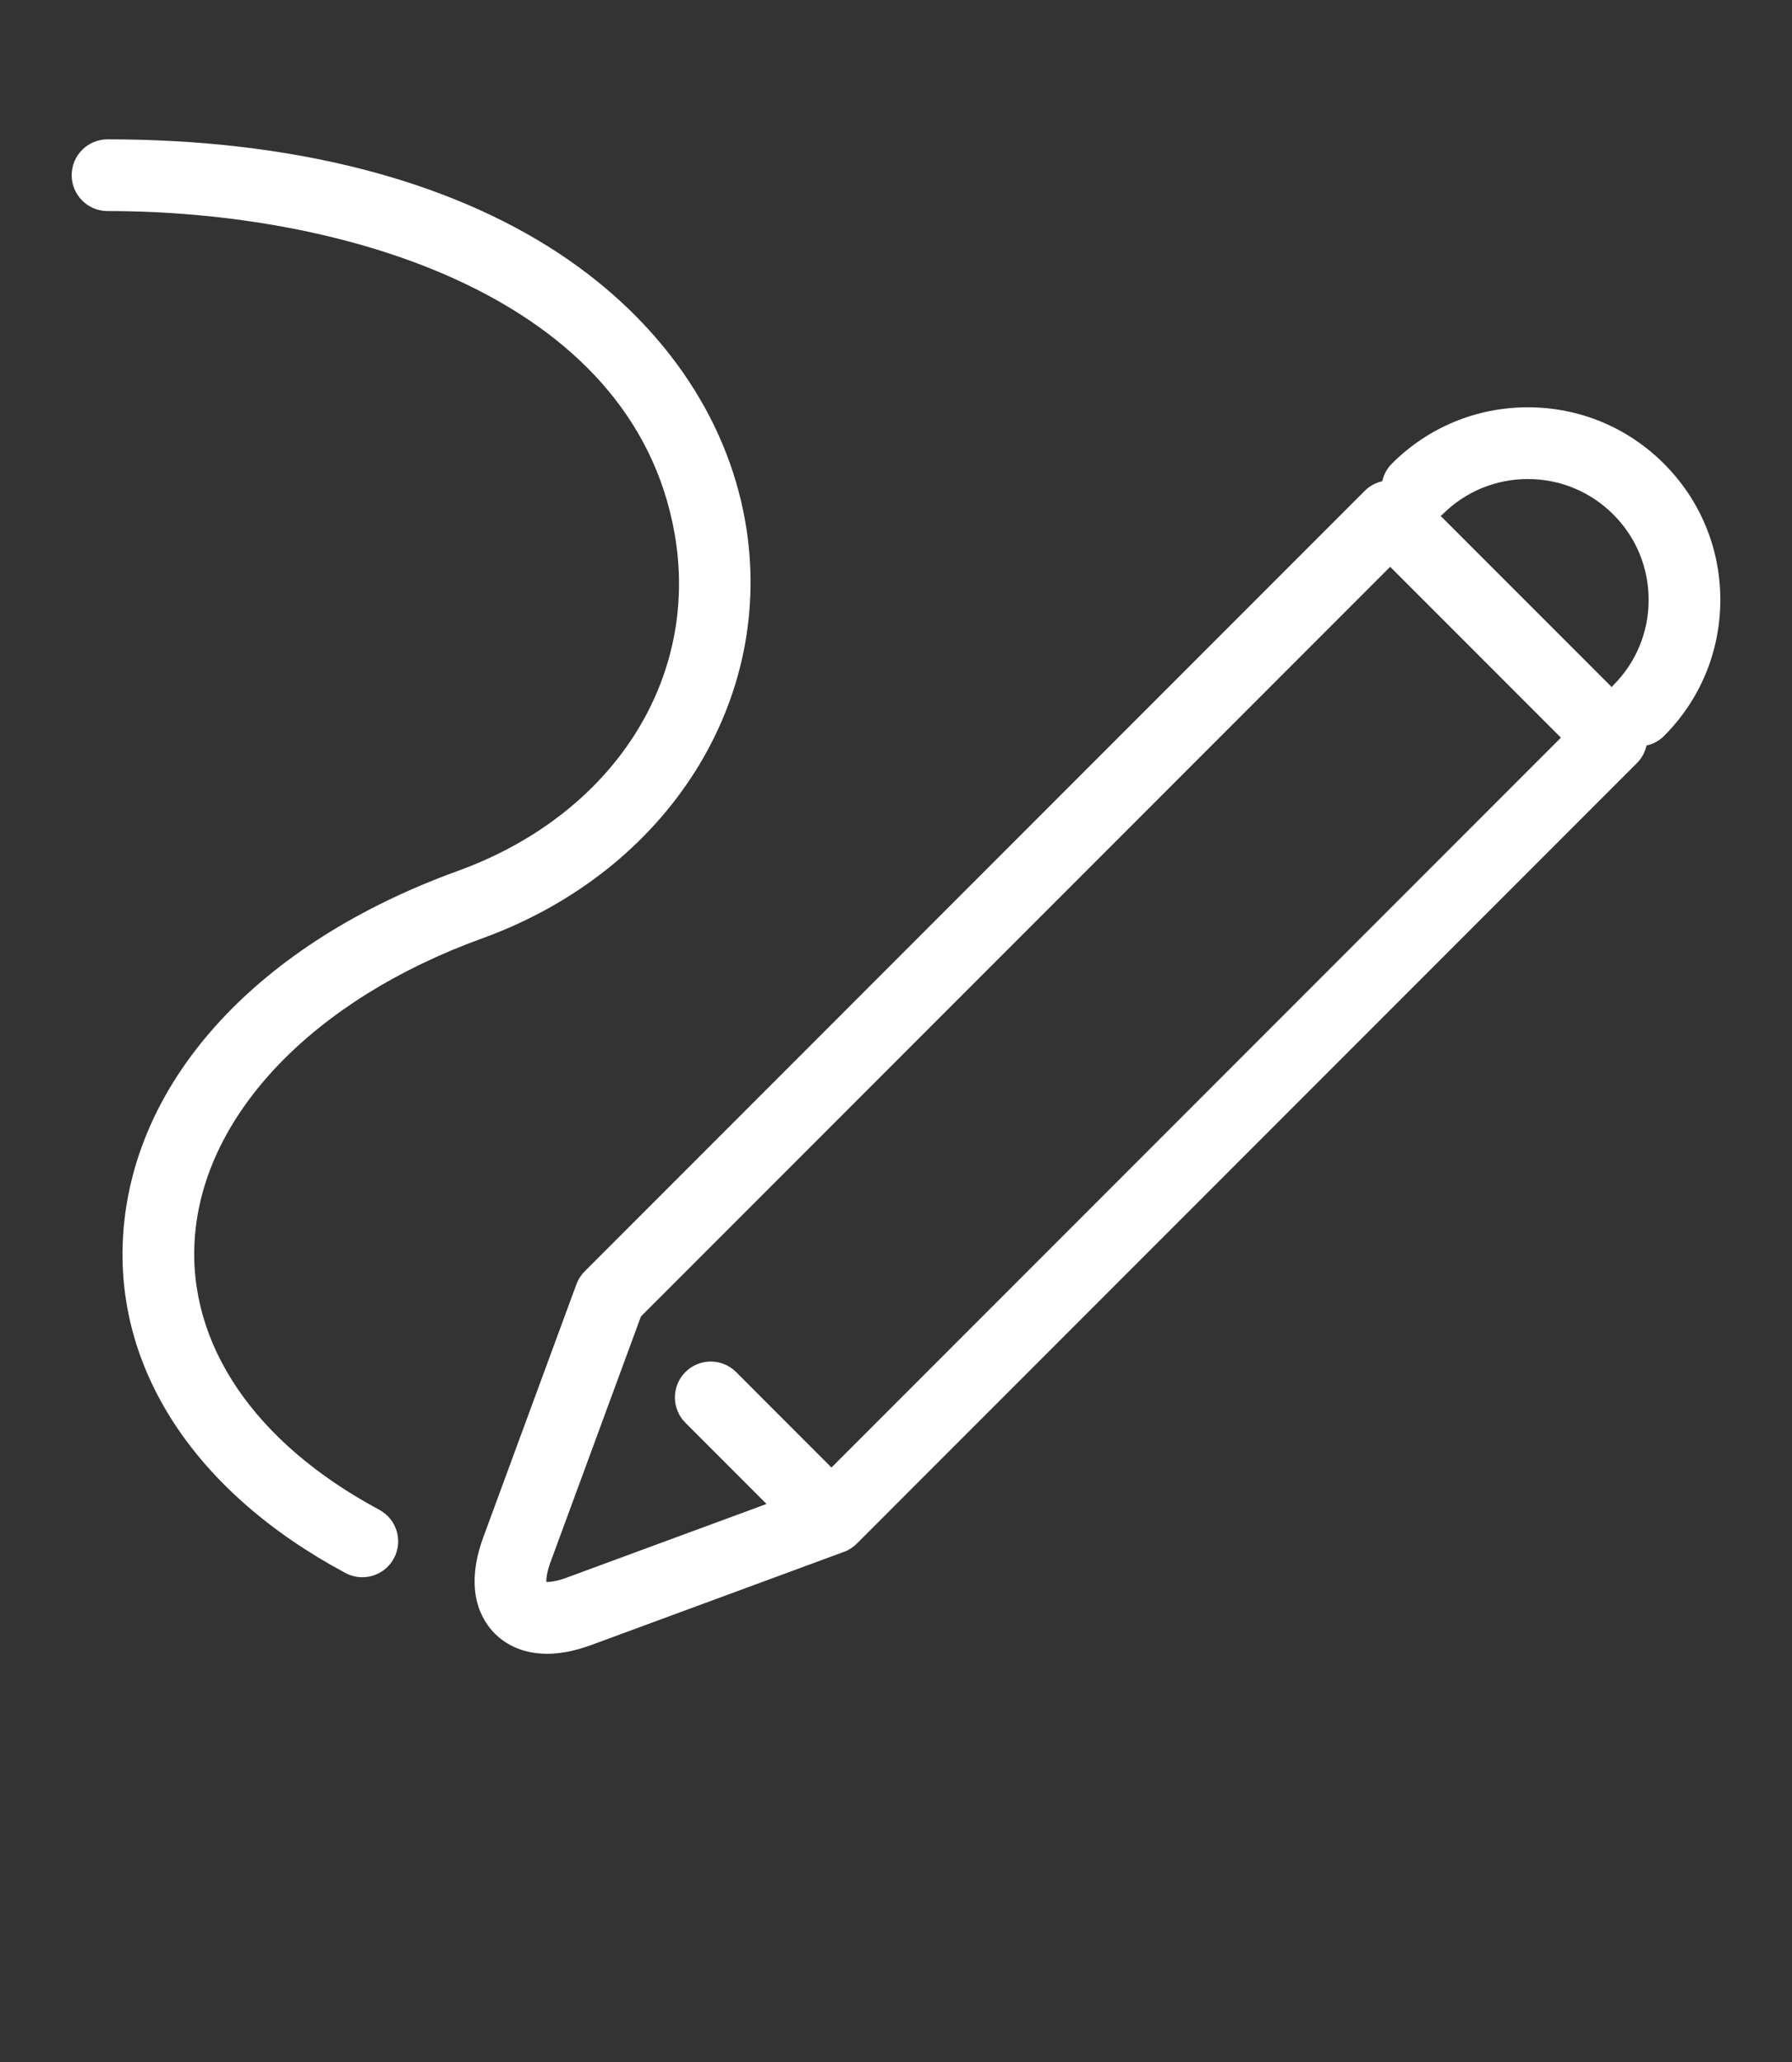 <svg xmlns="http://www.w3.org/2000/svg" version="1.1" x="0px" y="0px" viewBox="0 0 100 115" enable-background="new 0 0 100 100">
<rect x="0" y="0" width="100" height="115" fill="#333333" stroke="none"/>
<path fill="white" d="M85.261,22.716c-2.868,0-5.565,1.117-7.593,3.146c-0.278,0.278-0.453,0.619-0.533,0.977  c-0.355,0.08-0.695,0.254-0.973,0.532L32.629,70.902c-0.205,0.205-0.362,0.451-0.463,0.723l-5.193,14.099  c-1.111,3.016-0.077,4.666,0.638,5.382c0.489,0.489,1.415,1.128,2.916,1.127c0.694,0,1.512-0.137,2.466-0.488l14.058-5.18  c0.279-0.096,0.54-0.254,0.763-0.477v0l43.535-43.533c0.27-0.27,0.45-0.609,0.532-0.975c0.356-0.08,0.696-0.254,0.974-0.531  C94.883,39.02,96,36.323,96,33.454s-1.117-5.565-3.146-7.593C90.826,23.833,88.129,22.716,85.261,22.716z M46.398,81.845  l-5.322-5.324c-0.781-0.781-2.047-0.781-2.828,0c-0.781,0.781-0.781,2.047,0,2.829l4.526,4.528l-11.165,4.114  c-0.583,0.215-0.945,0.239-1.12,0.236c-0.007-0.181,0.021-0.538,0.236-1.121c0.001,0,0.001,0,0.001,0l5.041-13.687l41.809-41.808  l9.529,9.528L46.398,81.845z M90.025,38.22c-0.031,0.032-0.054,0.068-0.083,0.102l-9.549-9.548c0.033-0.029,0.07-0.052,0.103-0.083  c1.272-1.272,2.965-1.974,4.765-1.974s3.492,0.701,4.765,1.974C91.299,29.962,92,31.654,92,33.454  C92,35.254,91.299,36.947,90.025,38.22z"/>
<path fill="white" d="M21.163,84.201c-6.968-3.731-10.719-9.261-10.292-15.171c0.497-6.896,6.641-13.293,16.032-16.694  c10.389-3.761,16.426-13.327,14.683-23.261c-1.032-5.884-4.712-11.182-10.36-14.919C24.912,9.979,16.189,7.771,6,7.771  c-1.104,0-2,0.896-2,2s0.896,2,2,2c13.142,0,29.315,4.713,31.646,17.995c1.423,8.113-3.441,15.671-12.104,18.809  C14.479,52.58,7.504,60.119,6.881,68.741c-0.545,7.556,3.972,14.476,12.394,18.986c0.301,0.161,0.624,0.237,0.942,0.237  c0.714,0,1.404-0.383,1.765-1.057C22.503,85.934,22.137,84.722,21.163,84.201z"/>
</svg>